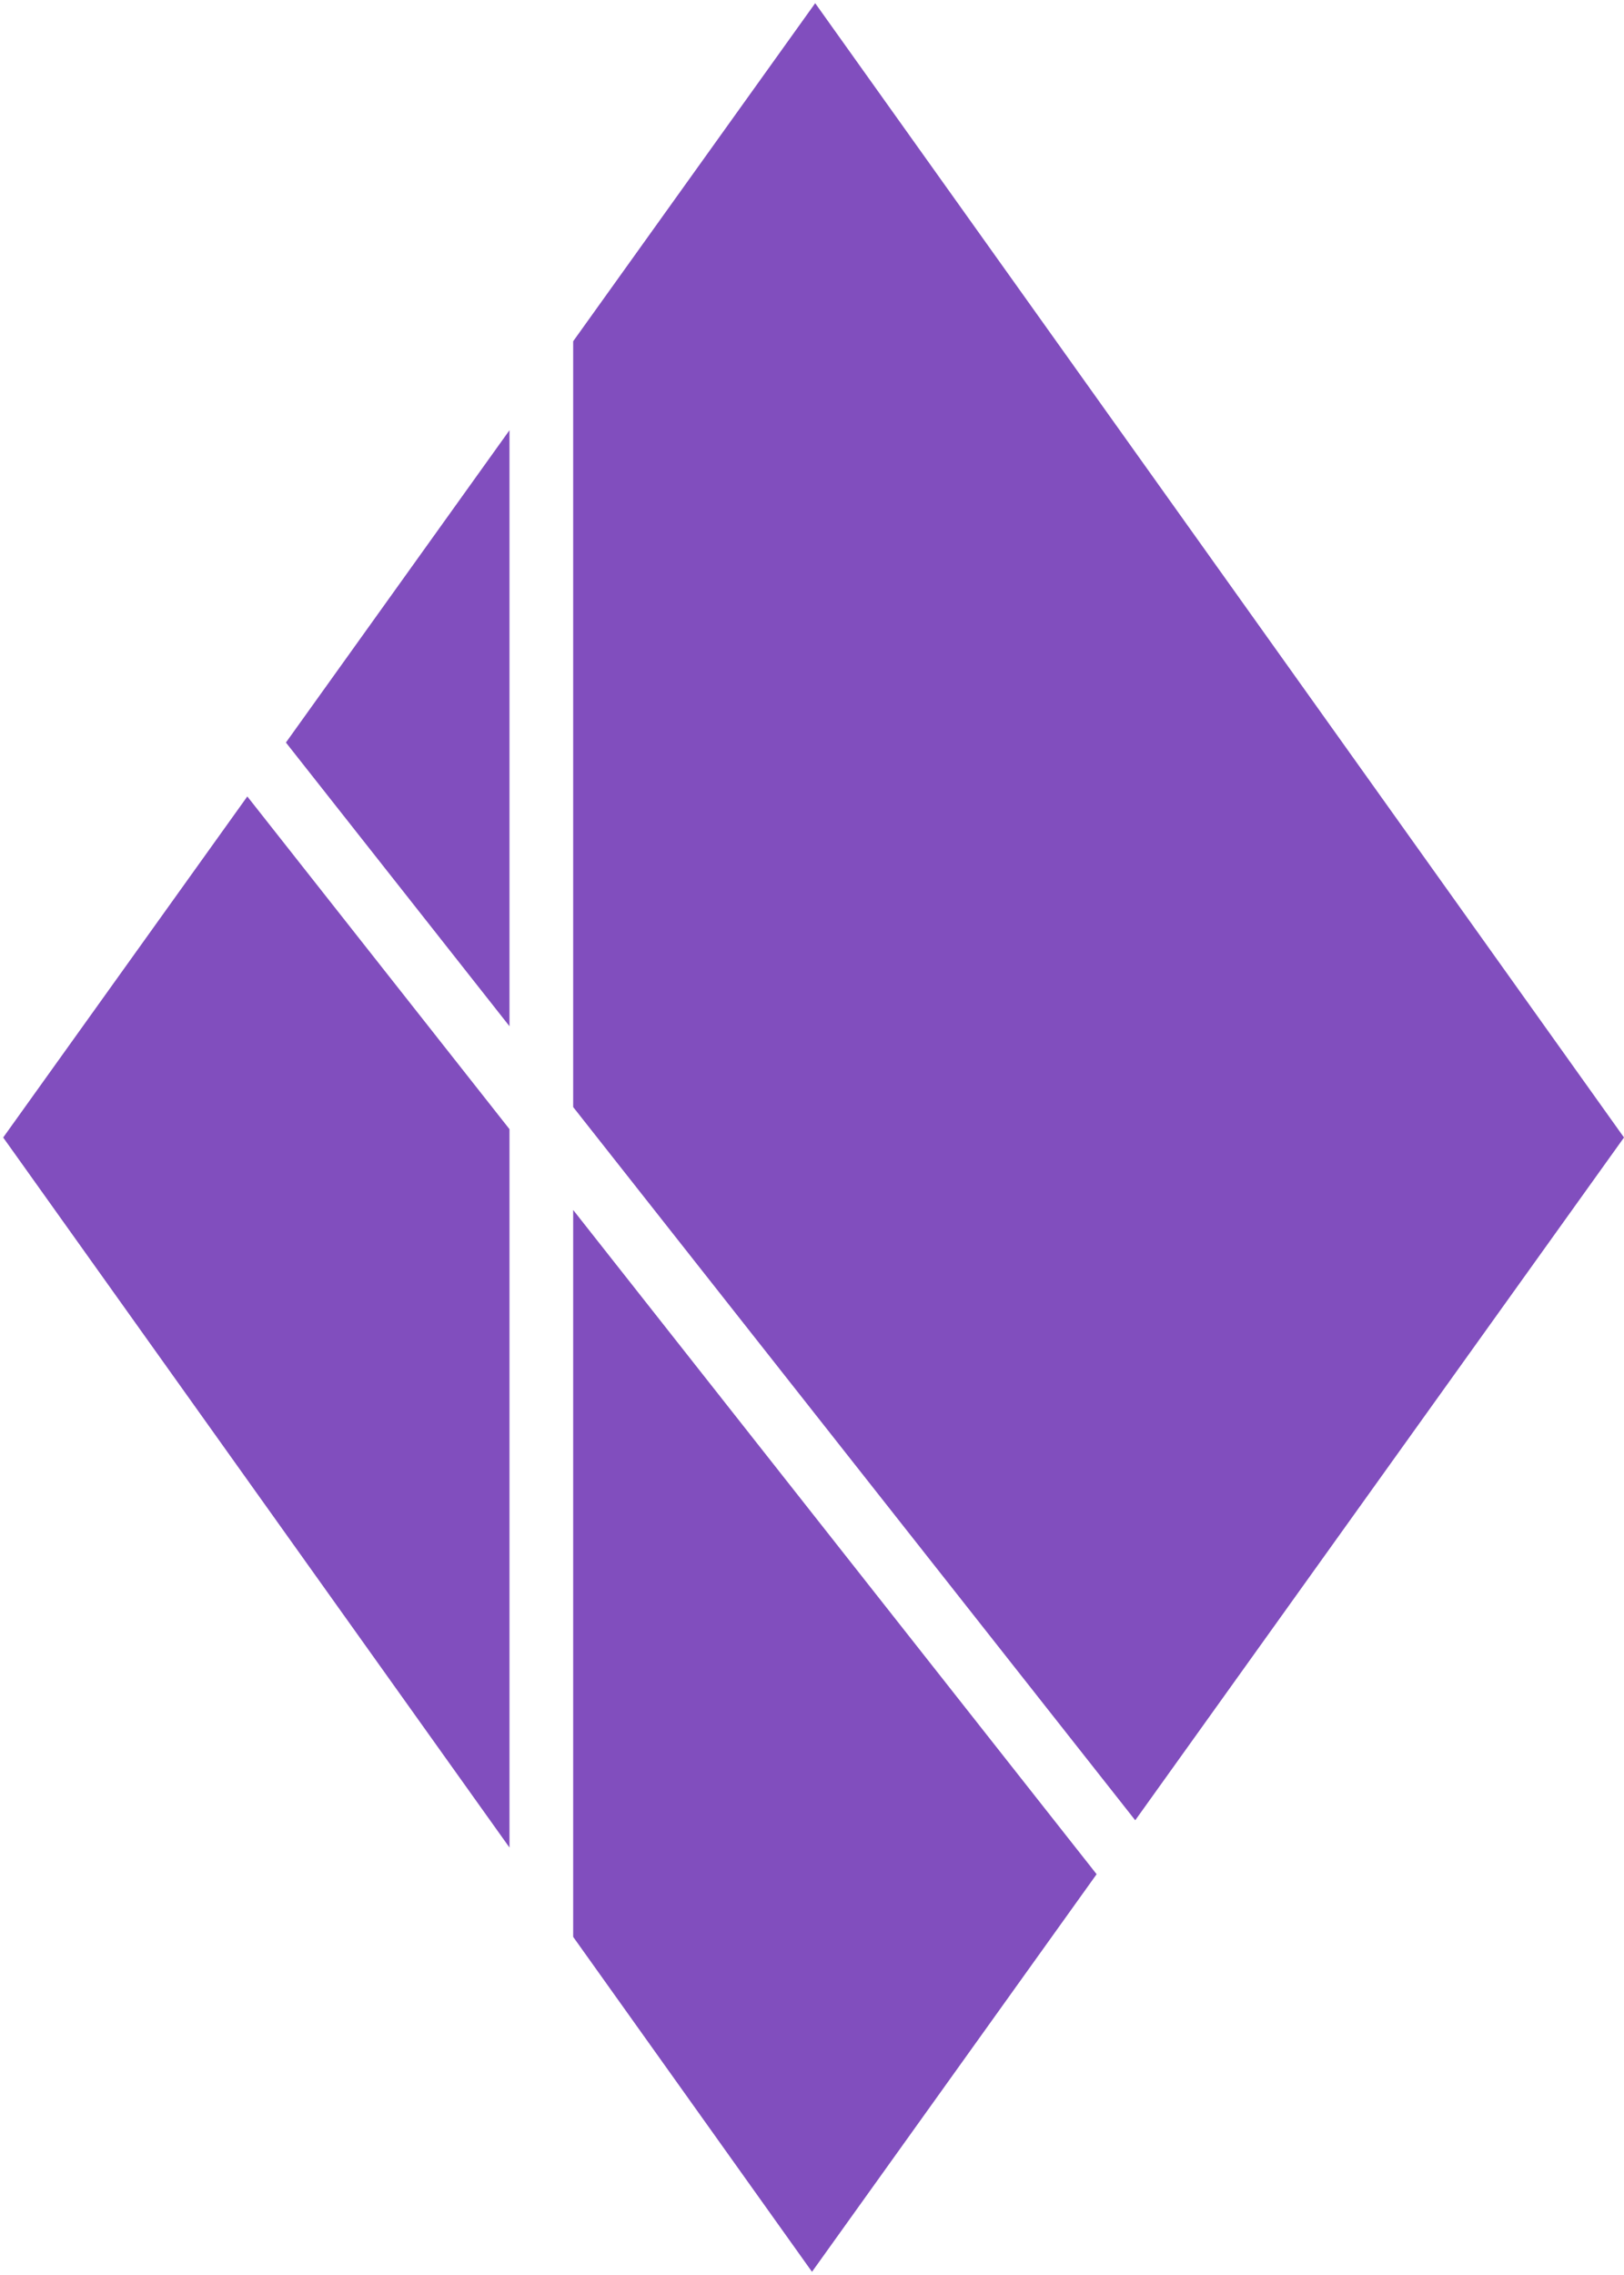 <svg width="255" height="357" viewBox="0 0 255 357" fill="none" xmlns="http://www.w3.org/2000/svg">
<path fill-rule="evenodd" clip-rule="evenodd" d="M80 67.512L44.895 116.521L80 161.041L80 67.512ZM80 177.191L38.833 124.984L0.5 178.5L80 289.925L80 177.191ZM90 303.941L90 189.873L172.191 294.107L127.5 356.5L90 303.941ZM90 173.723L90 53.551L128 0.5L255 178.5L178.253 285.644L90 173.723Z" fill="#814EBE"/>
</svg>
